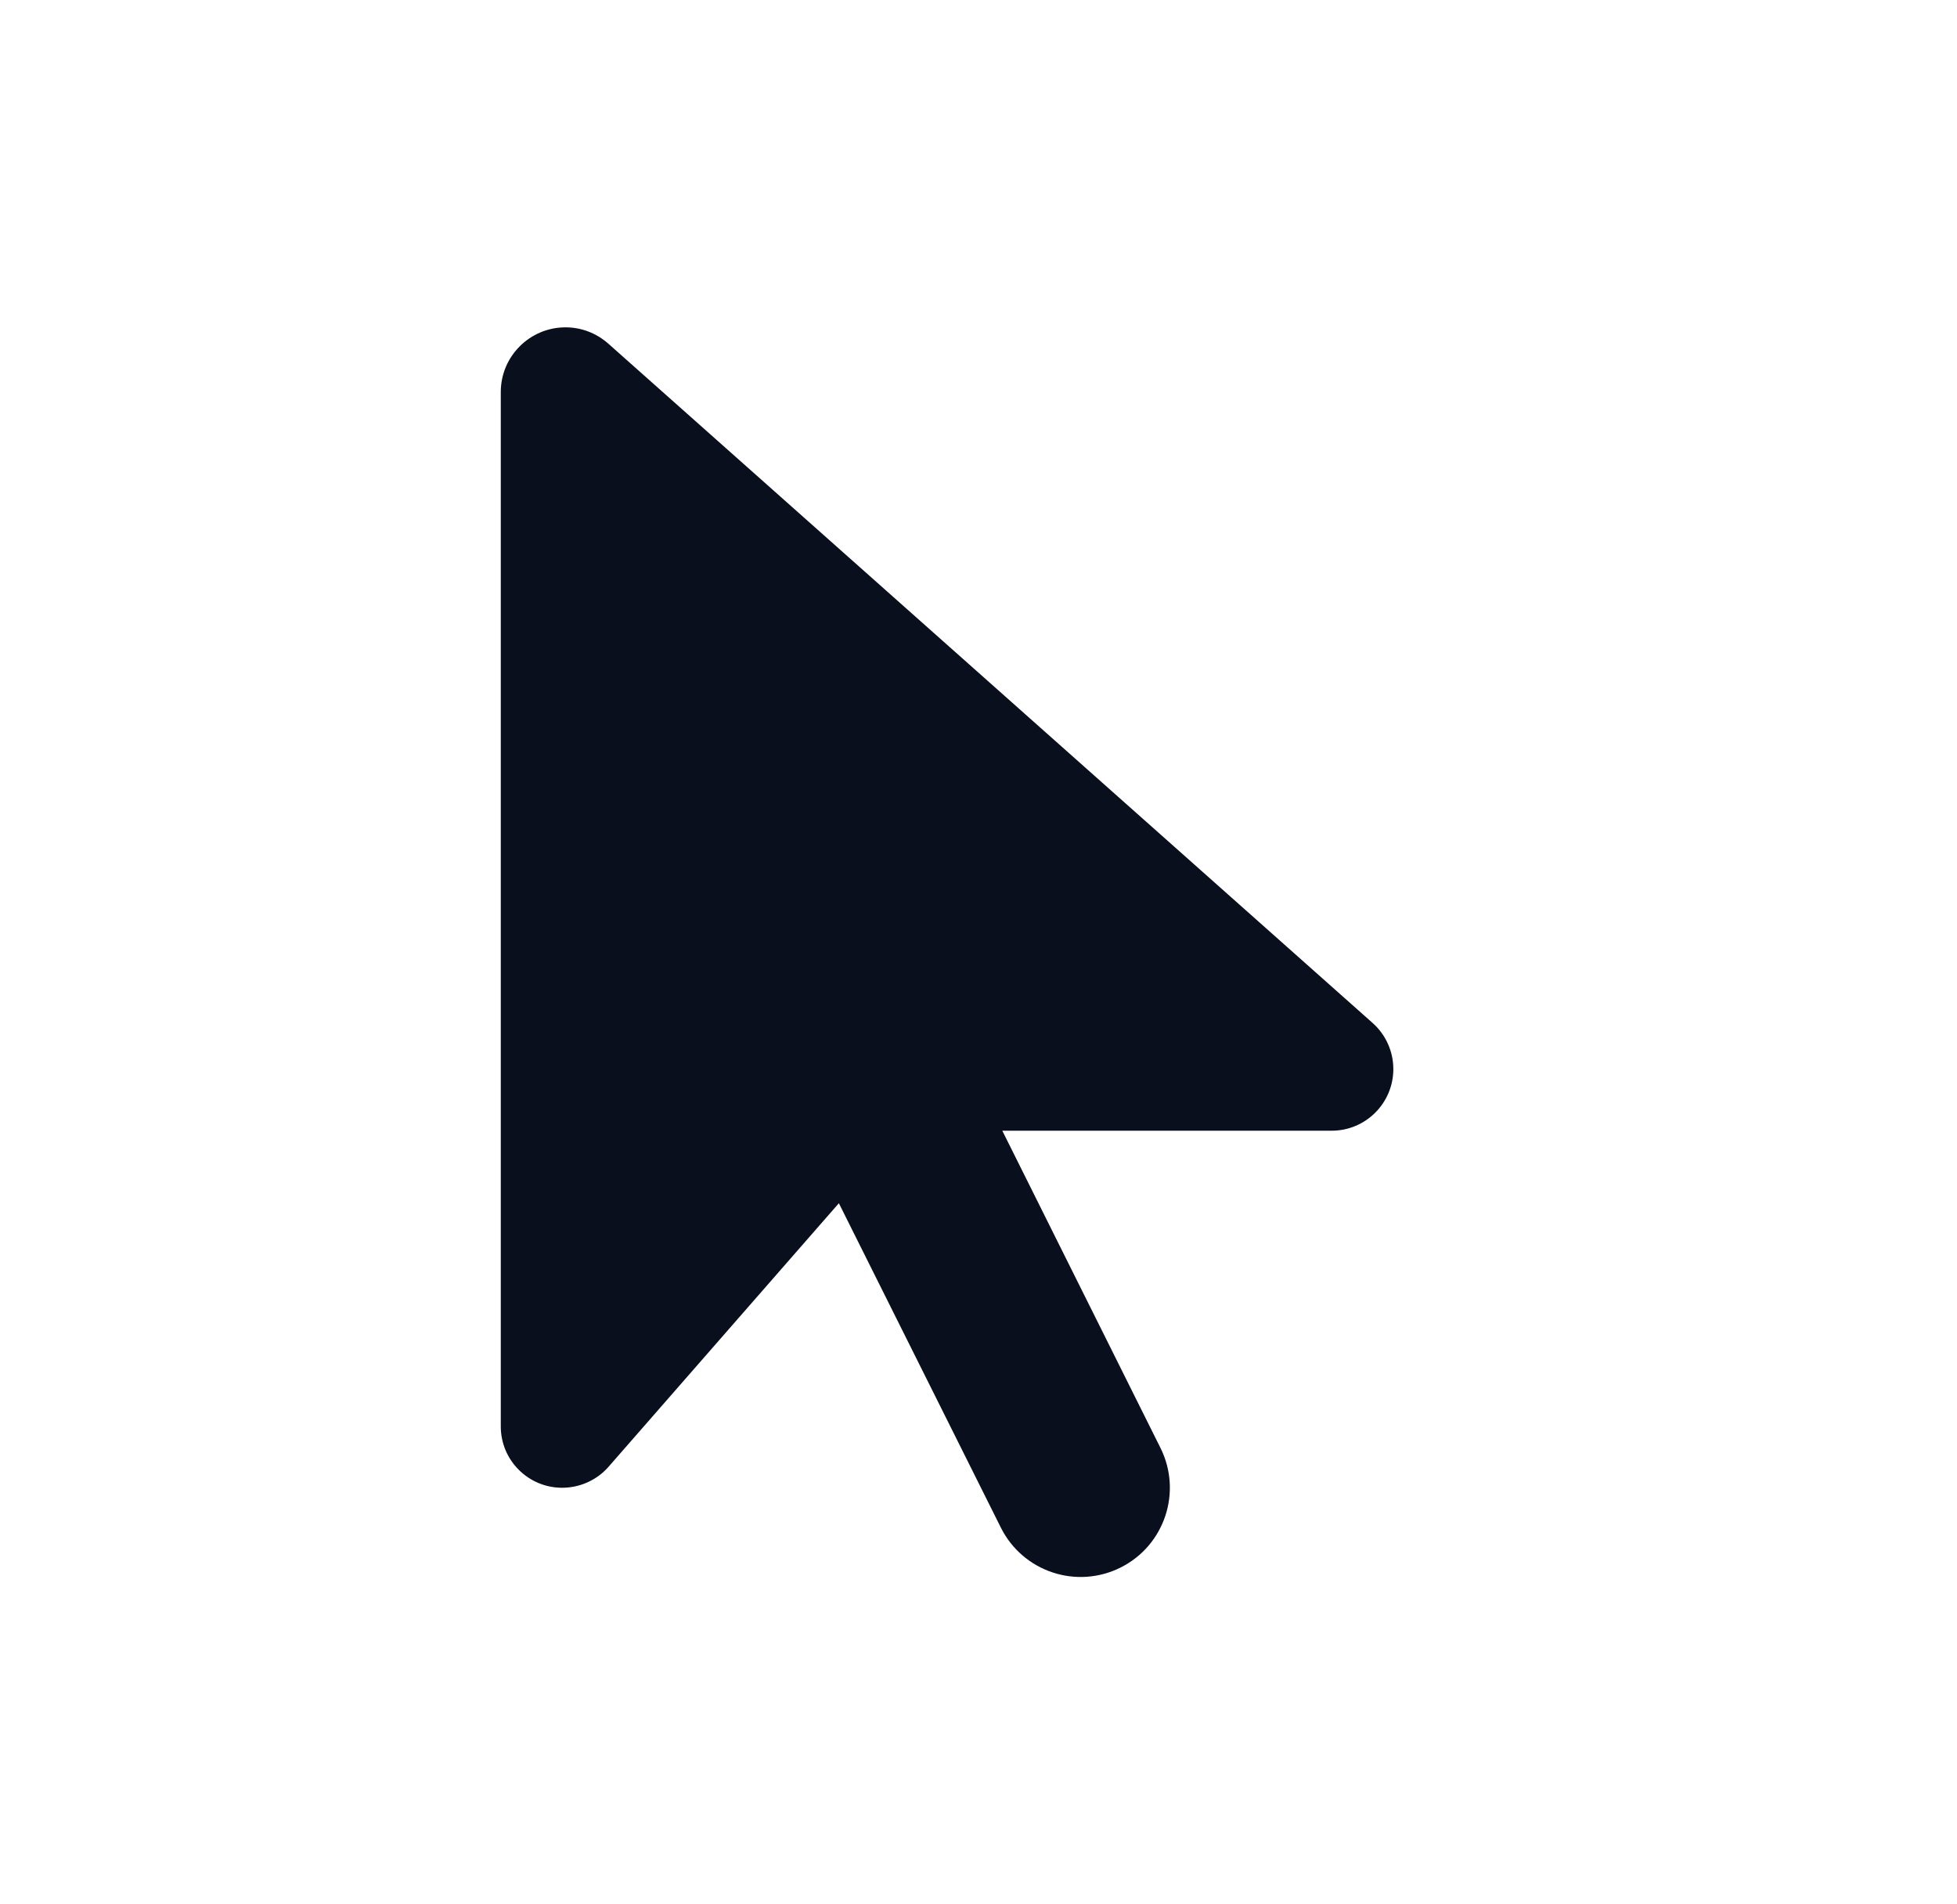 <svg width="37" height="36" viewBox="0 0 37 36" fill="none" xmlns="http://www.w3.org/2000/svg">
<path d="M9.468 7.411V26.965C9.468 27.608 9.99 28.125 10.628 28.125C10.96 28.125 11.282 27.983 11.504 27.73L15.86 22.746L18.923 28.879C19.34 29.712 20.352 30.05 21.186 29.633C22.019 29.217 22.356 28.204 21.94 27.371L18.95 21.375H25.178C25.821 21.375 26.343 20.853 26.343 20.21C26.343 19.877 26.201 19.561 25.953 19.34L11.504 6.499C11.277 6.298 10.992 6.188 10.692 6.188C10.017 6.188 9.468 6.736 9.468 7.411Z" fill="#0A0F1E"/>
</svg>
